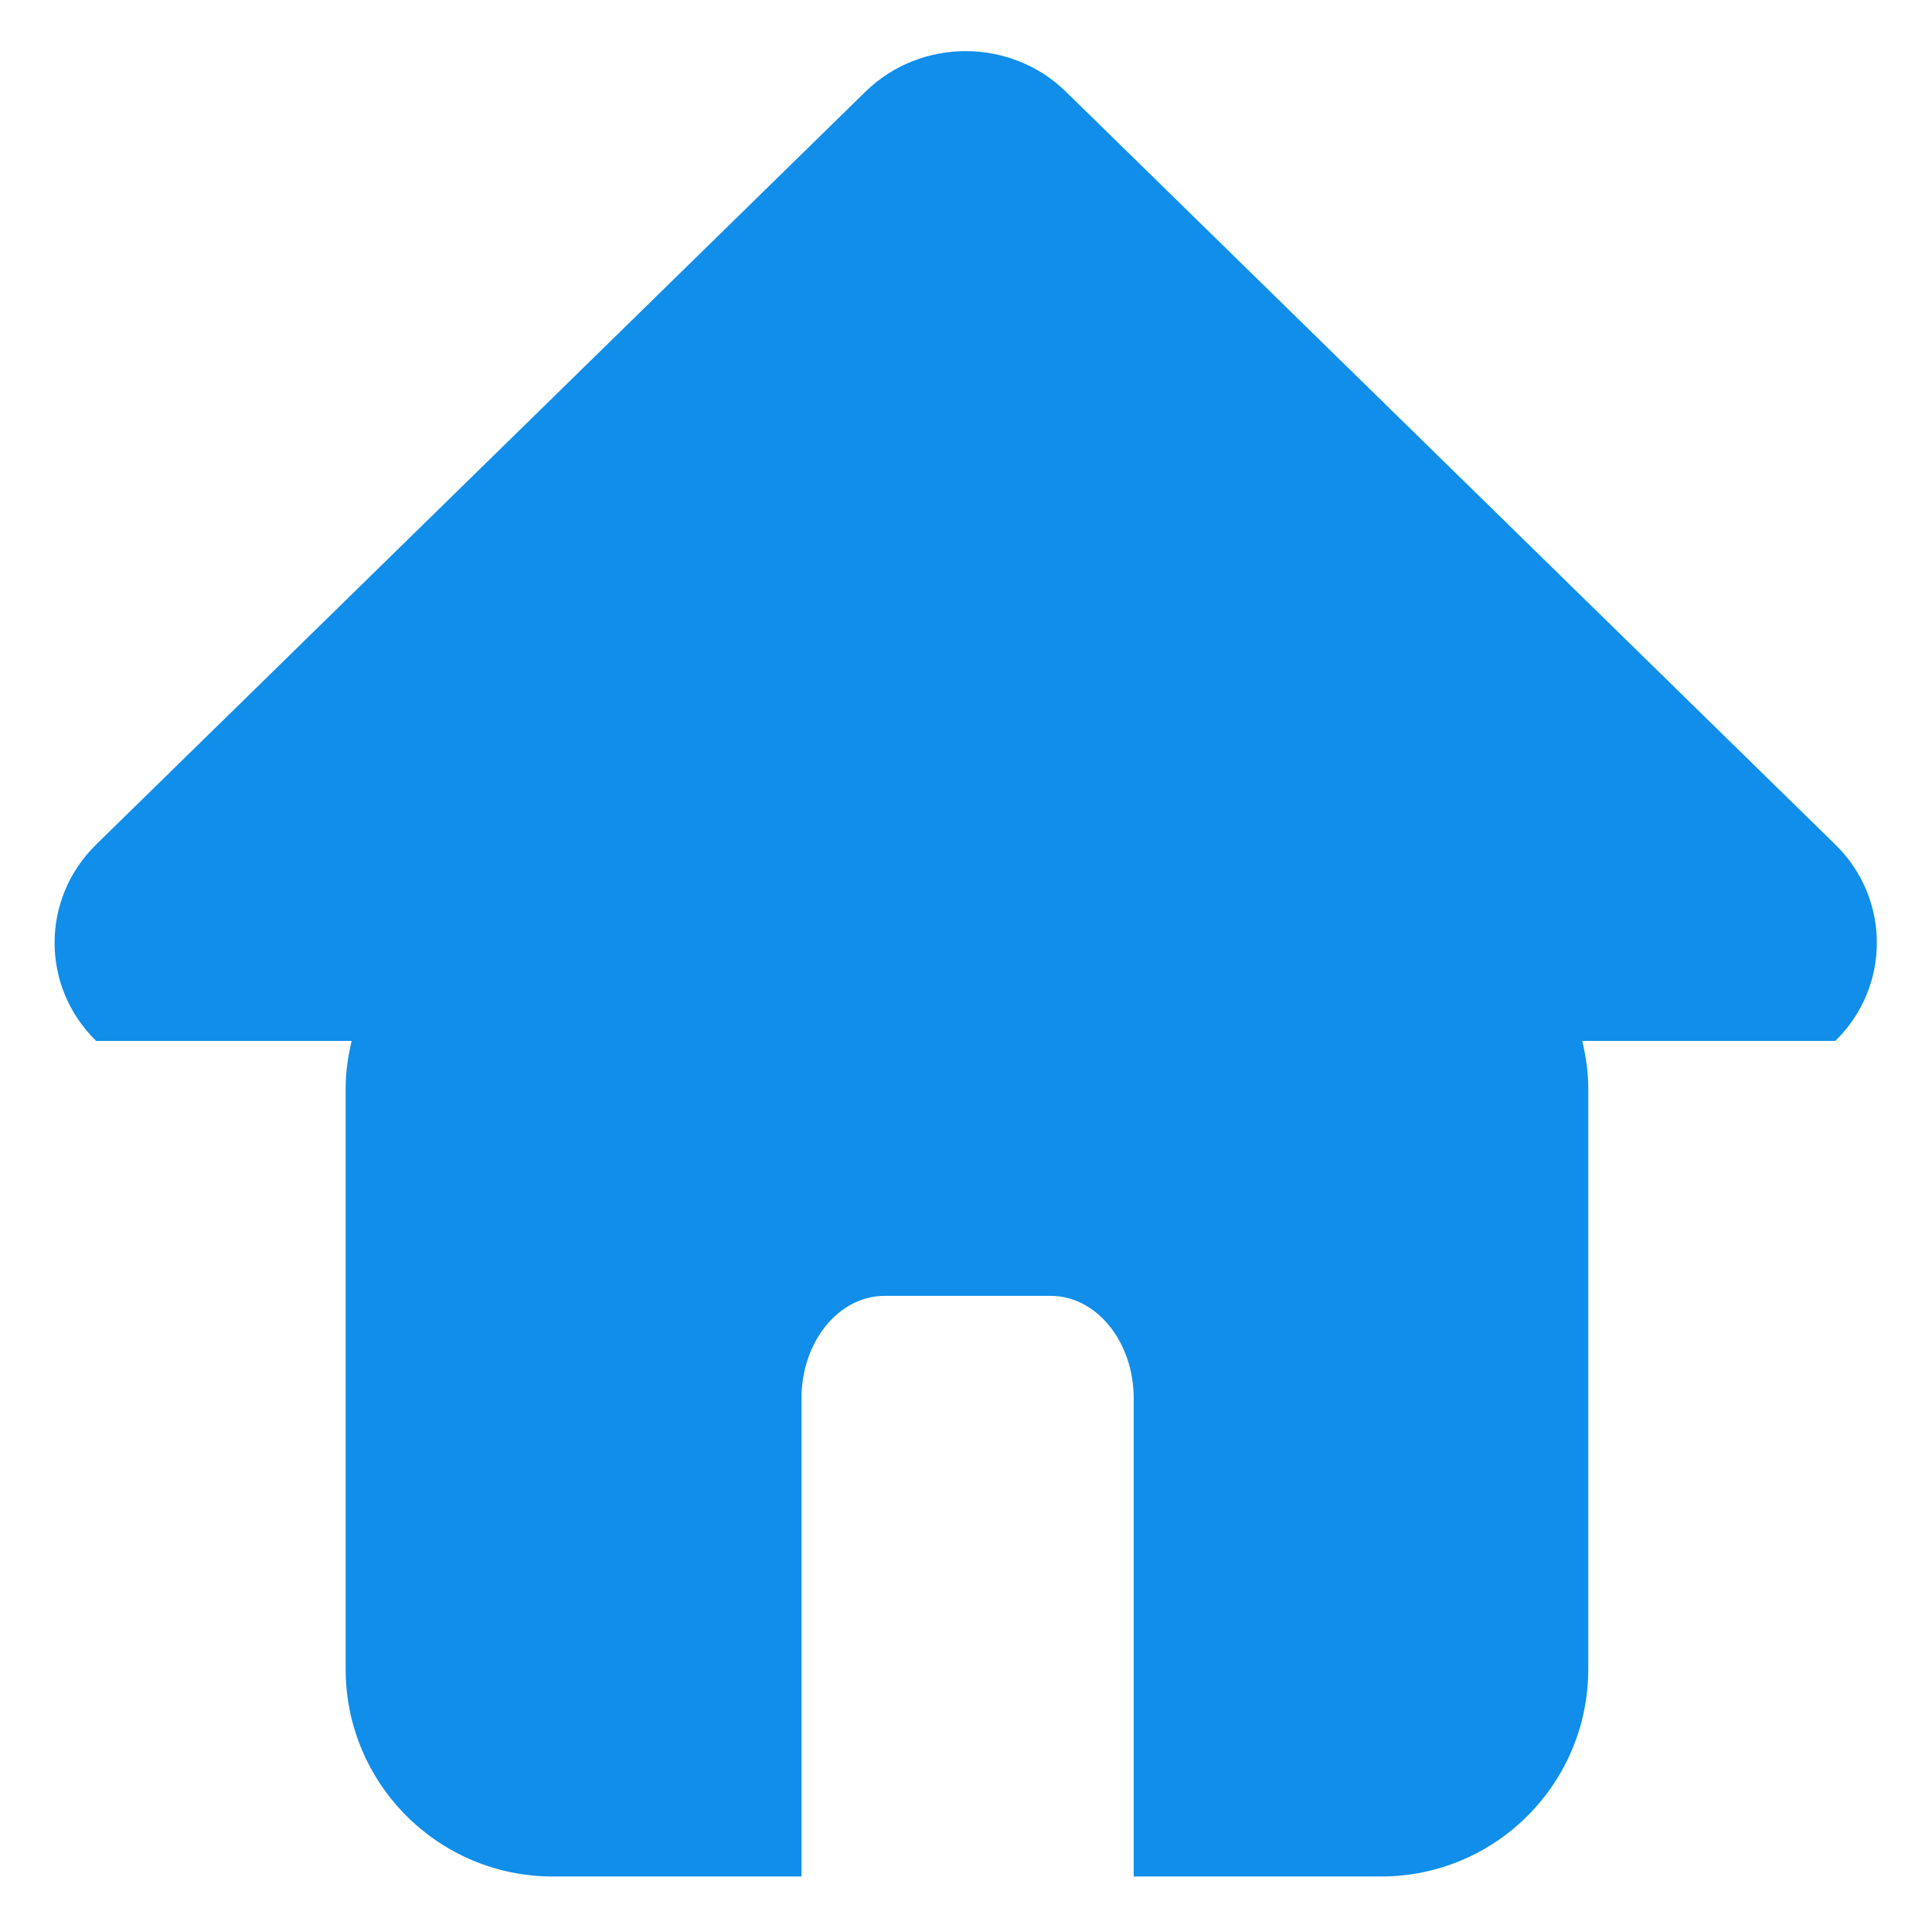 <?xml version="1.0" standalone="no"?><!DOCTYPE svg PUBLIC "-//W3C//DTD SVG 1.1//EN" "http://www.w3.org/Graphics/SVG/1.1/DTD/svg11.dtd"><svg class="icon" width="200px" height="199.61px" viewBox="0 0 1026 1024" version="1.1" xmlns="http://www.w3.org/2000/svg"><path fill="#108ee9" d="M974.633 448.523 566.115 48.748c-29.432-28.786-77.157-28.786-106.562 0L51.061 448.523c-29.432 28.786-29.432 75.516 0 104.302l135.671 0c-1.91 8.125-3.175 16.491-3.175 25.235L183.558 886.446c0 60.854 49.232 110.14 109.979 110.14l132.093 0 0-253.935c0-30.05 19.747-54.424 44.121-54.424l88.214 0c24.347 0 44.094 24.374 44.094 54.424l0 253.935 131.42 0c60.746 0 109.979-49.286 109.979-110.14L843.456 578.06c0-8.716-1.264-17.083-3.175-25.235l134.379 0C1004.065 524.039 1004.065 477.336 974.633 448.523zM974.633 448.523 566.115 48.748c-29.432-28.786-77.157-28.786-106.562 0L51.061 448.523c-29.432 28.786-29.432 75.516 0 104.302l135.671 0c-1.91 8.125-3.175 16.491-3.175 25.235L183.558 886.446c0 60.854 49.232 110.14 109.979 110.14l132.093 0 0-253.935c0-30.05 19.747-54.424 44.121-54.424l88.214 0c24.347 0 44.094 24.374 44.094 54.424l0 253.935 131.42 0c60.746 0 109.979-49.286 109.979-110.14L843.456 578.06c0-8.716-1.264-17.083-3.175-25.235l134.379 0C1004.065 524.039 1004.065 477.336 974.633 448.523z" /></svg>